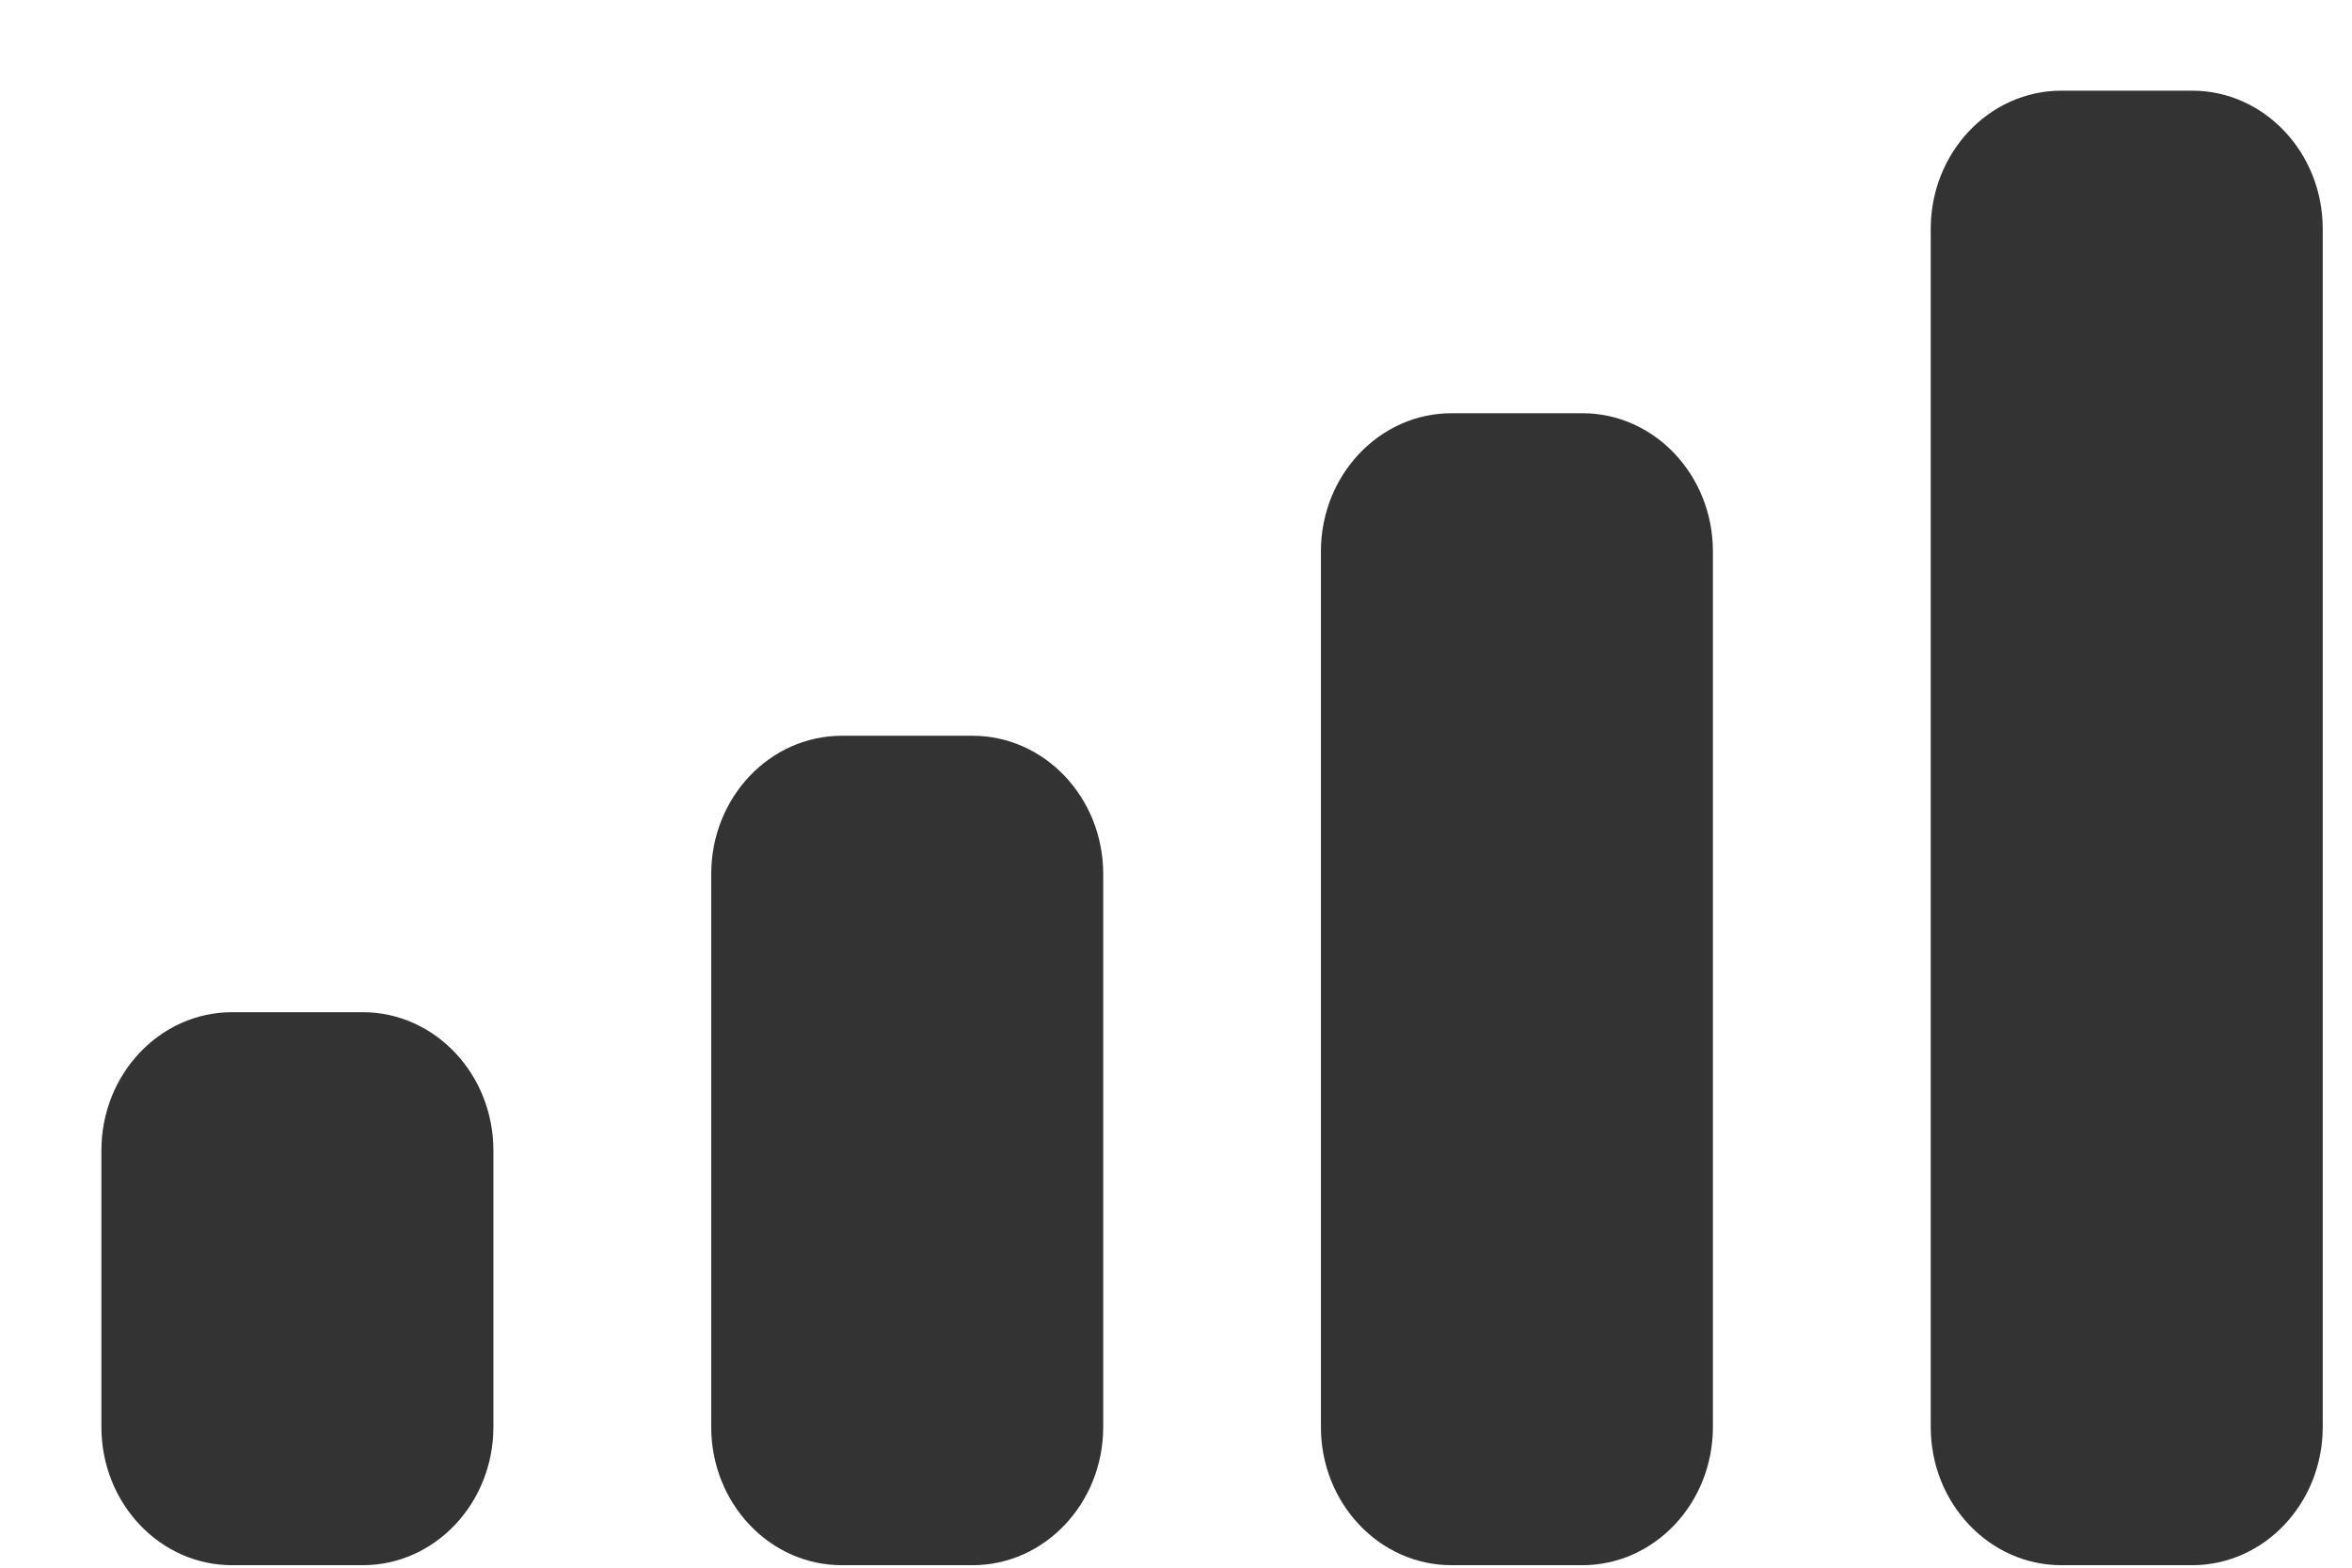 <svg width="18" height="12" viewBox="0 0 18 12" fill="none" xmlns="http://www.w3.org/2000/svg">
<path fill-rule="evenodd" clip-rule="evenodd" d="M16.776 0.694H15.776C15.224 0.694 14.776 1.168 14.776 1.752V10.923C14.776 11.507 15.224 11.981 15.776 11.981H16.776C17.328 11.981 17.776 11.507 17.776 10.923V1.752C17.776 1.168 17.328 0.694 16.776 0.694ZM11.109 3.163H12.109C12.662 3.163 13.109 3.637 13.109 4.221V10.923C13.109 11.507 12.662 11.981 12.109 11.981H11.109C10.557 11.981 10.109 11.507 10.109 10.923V4.221C10.109 3.637 10.557 3.163 11.109 3.163ZM7.443 5.632H6.443C5.89 5.632 5.443 6.106 5.443 6.69V10.923C5.443 11.507 5.89 11.981 6.443 11.981H7.443C7.995 11.981 8.443 11.507 8.443 10.923V6.69C8.443 6.106 7.995 5.632 7.443 5.632ZM2.776 7.748H1.776C1.224 7.748 0.776 8.222 0.776 8.806V10.923C0.776 11.507 1.224 11.981 1.776 11.981H2.776C3.328 11.981 3.776 11.507 3.776 10.923V8.806C3.776 8.222 3.328 7.748 2.776 7.748Z" fill="#333333"/>
</svg>
